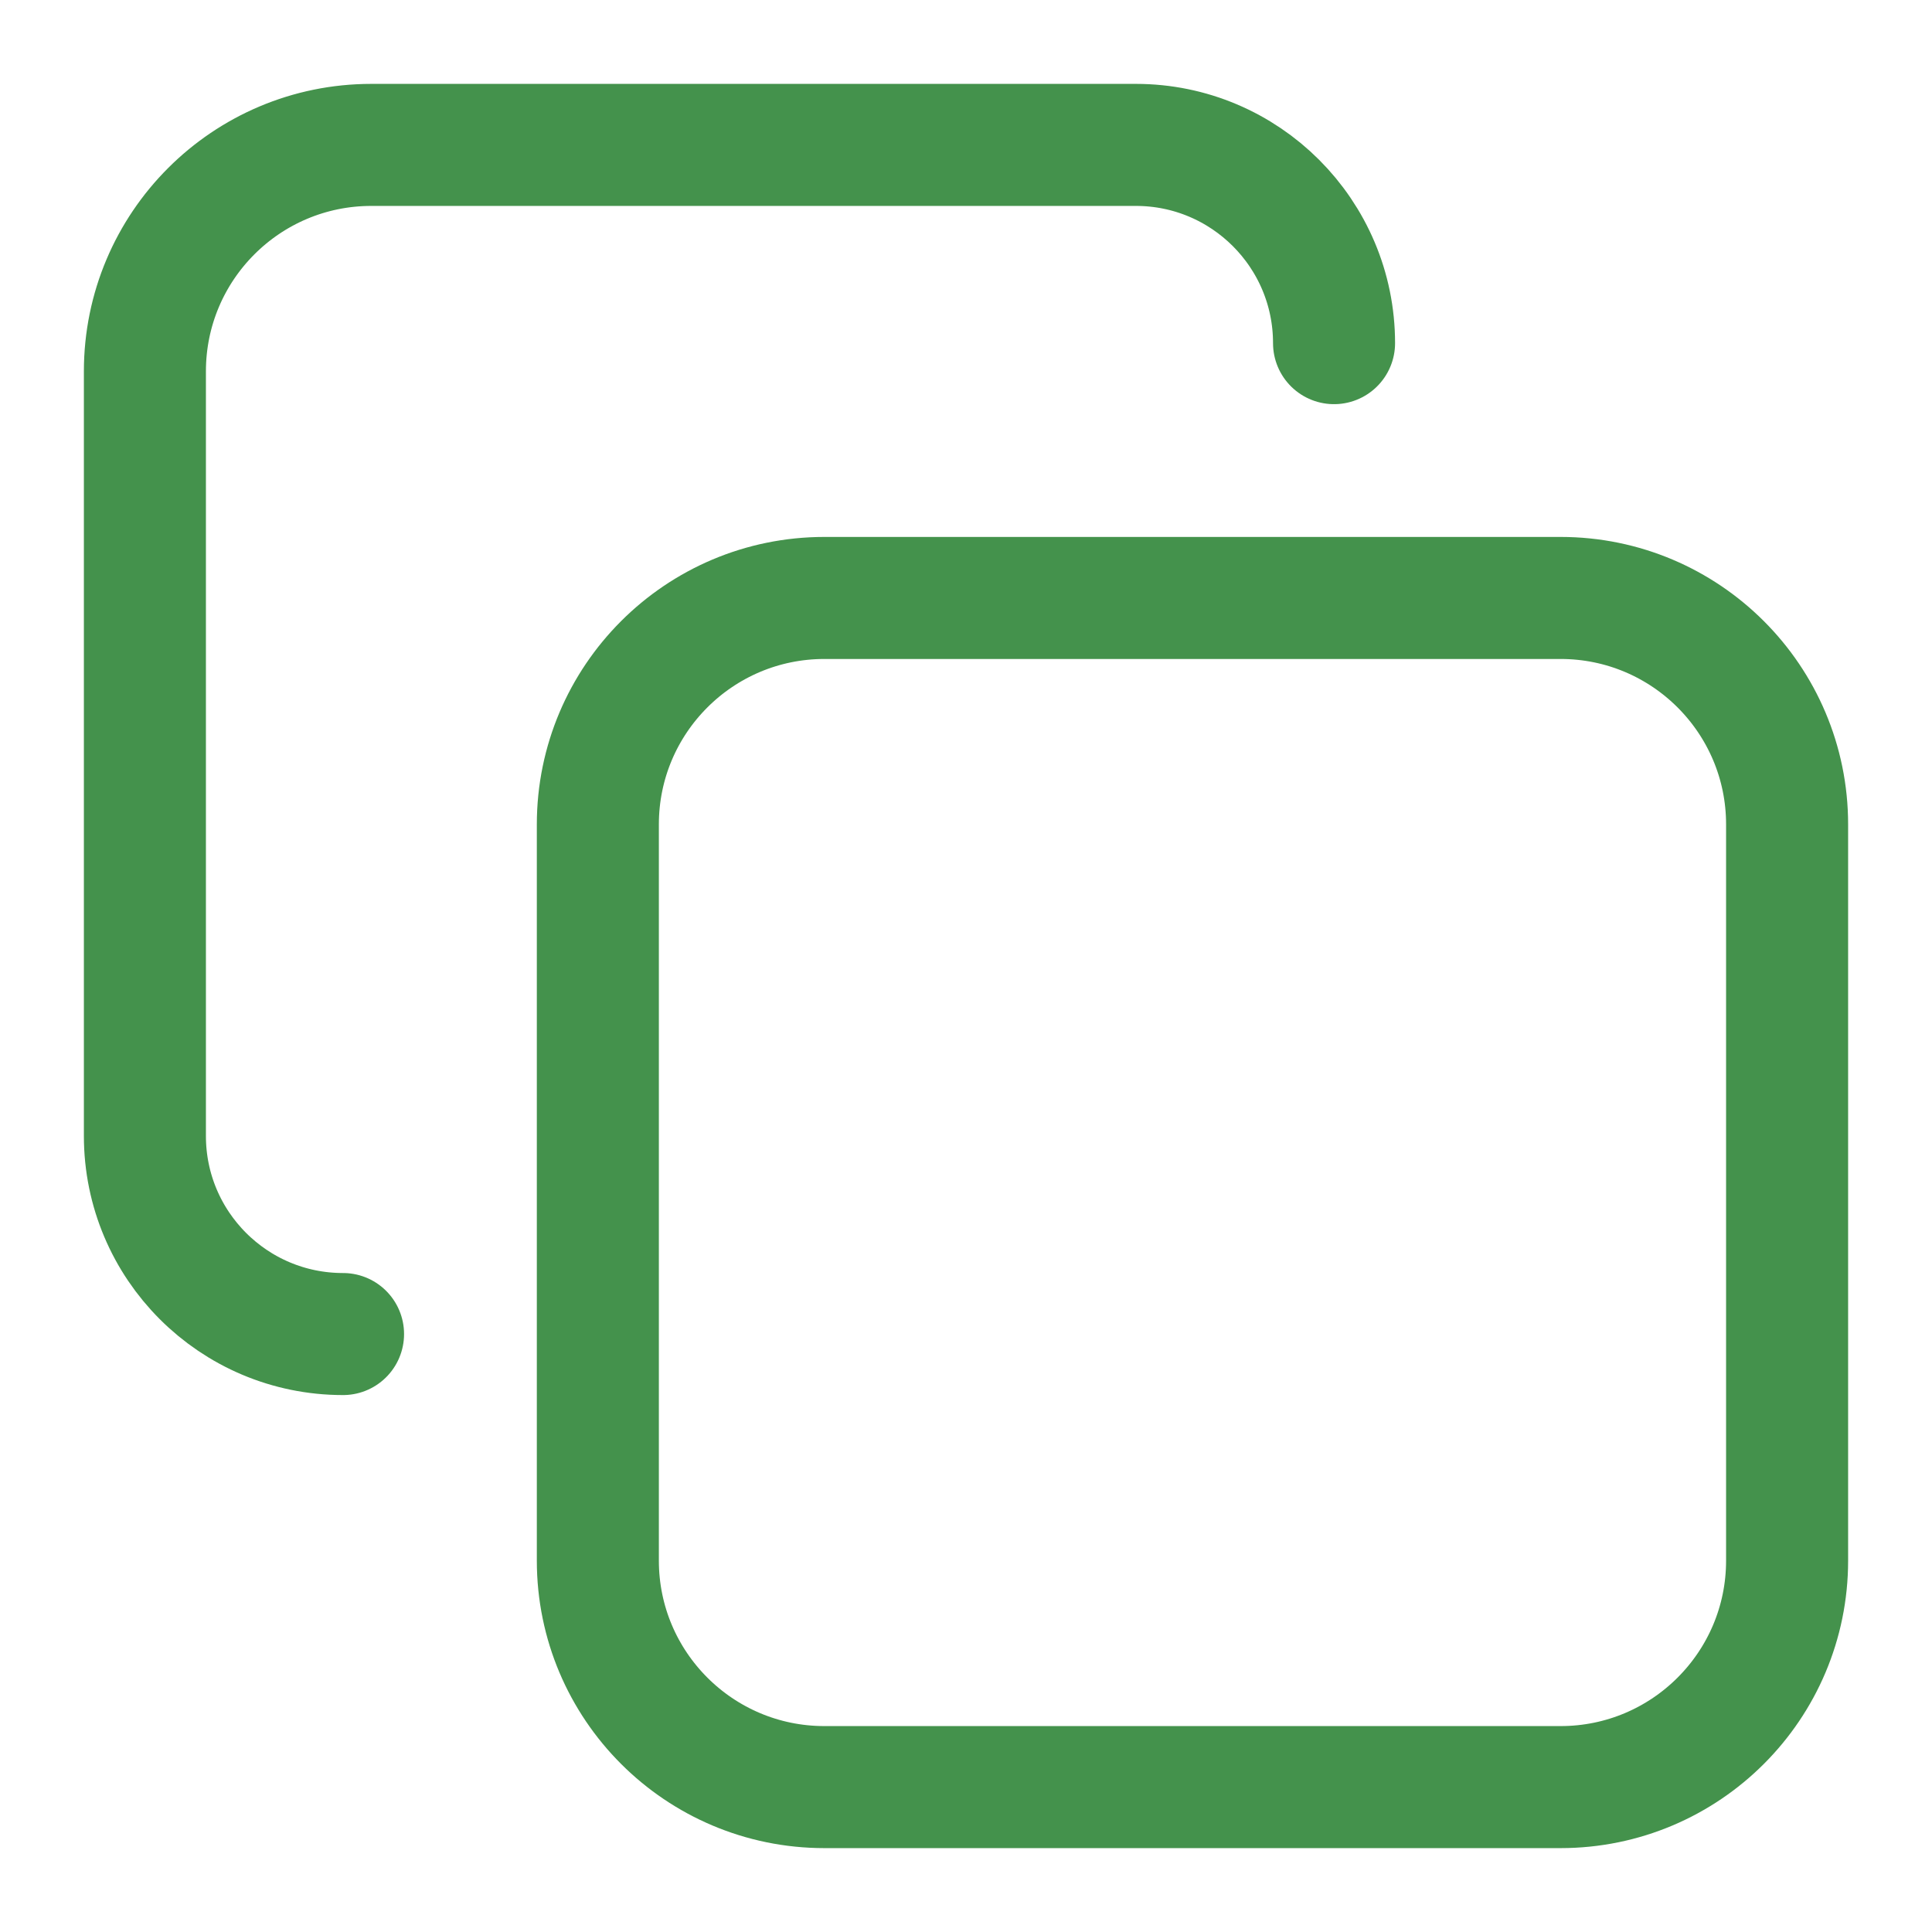 <svg width="18" height="18" viewBox="0 0 18 18" fill="none" xmlns="http://www.w3.org/2000/svg">
<path d="M3.196 12.429C2.176 12.429 1.35 11.603 1.35 10.583V3.46C1.35 2.295 2.294 1.35 3.46 1.35H10.582C11.602 1.35 12.429 2.177 12.429 3.197" stroke="#44924C" stroke-width="1.137" stroke-linecap="round" stroke-linejoin="round"/>
<path d="M14.539 5.571H7.681C6.515 5.571 5.57 6.516 5.57 7.681V14.54C5.57 15.705 6.515 16.65 7.681 16.65H14.539C15.705 16.65 16.65 15.705 16.65 14.54V7.681C16.65 6.516 15.705 5.571 14.539 5.571Z" stroke="#44924C" stroke-width="1.137" stroke-linecap="round" stroke-linejoin="round"/>
</svg>
